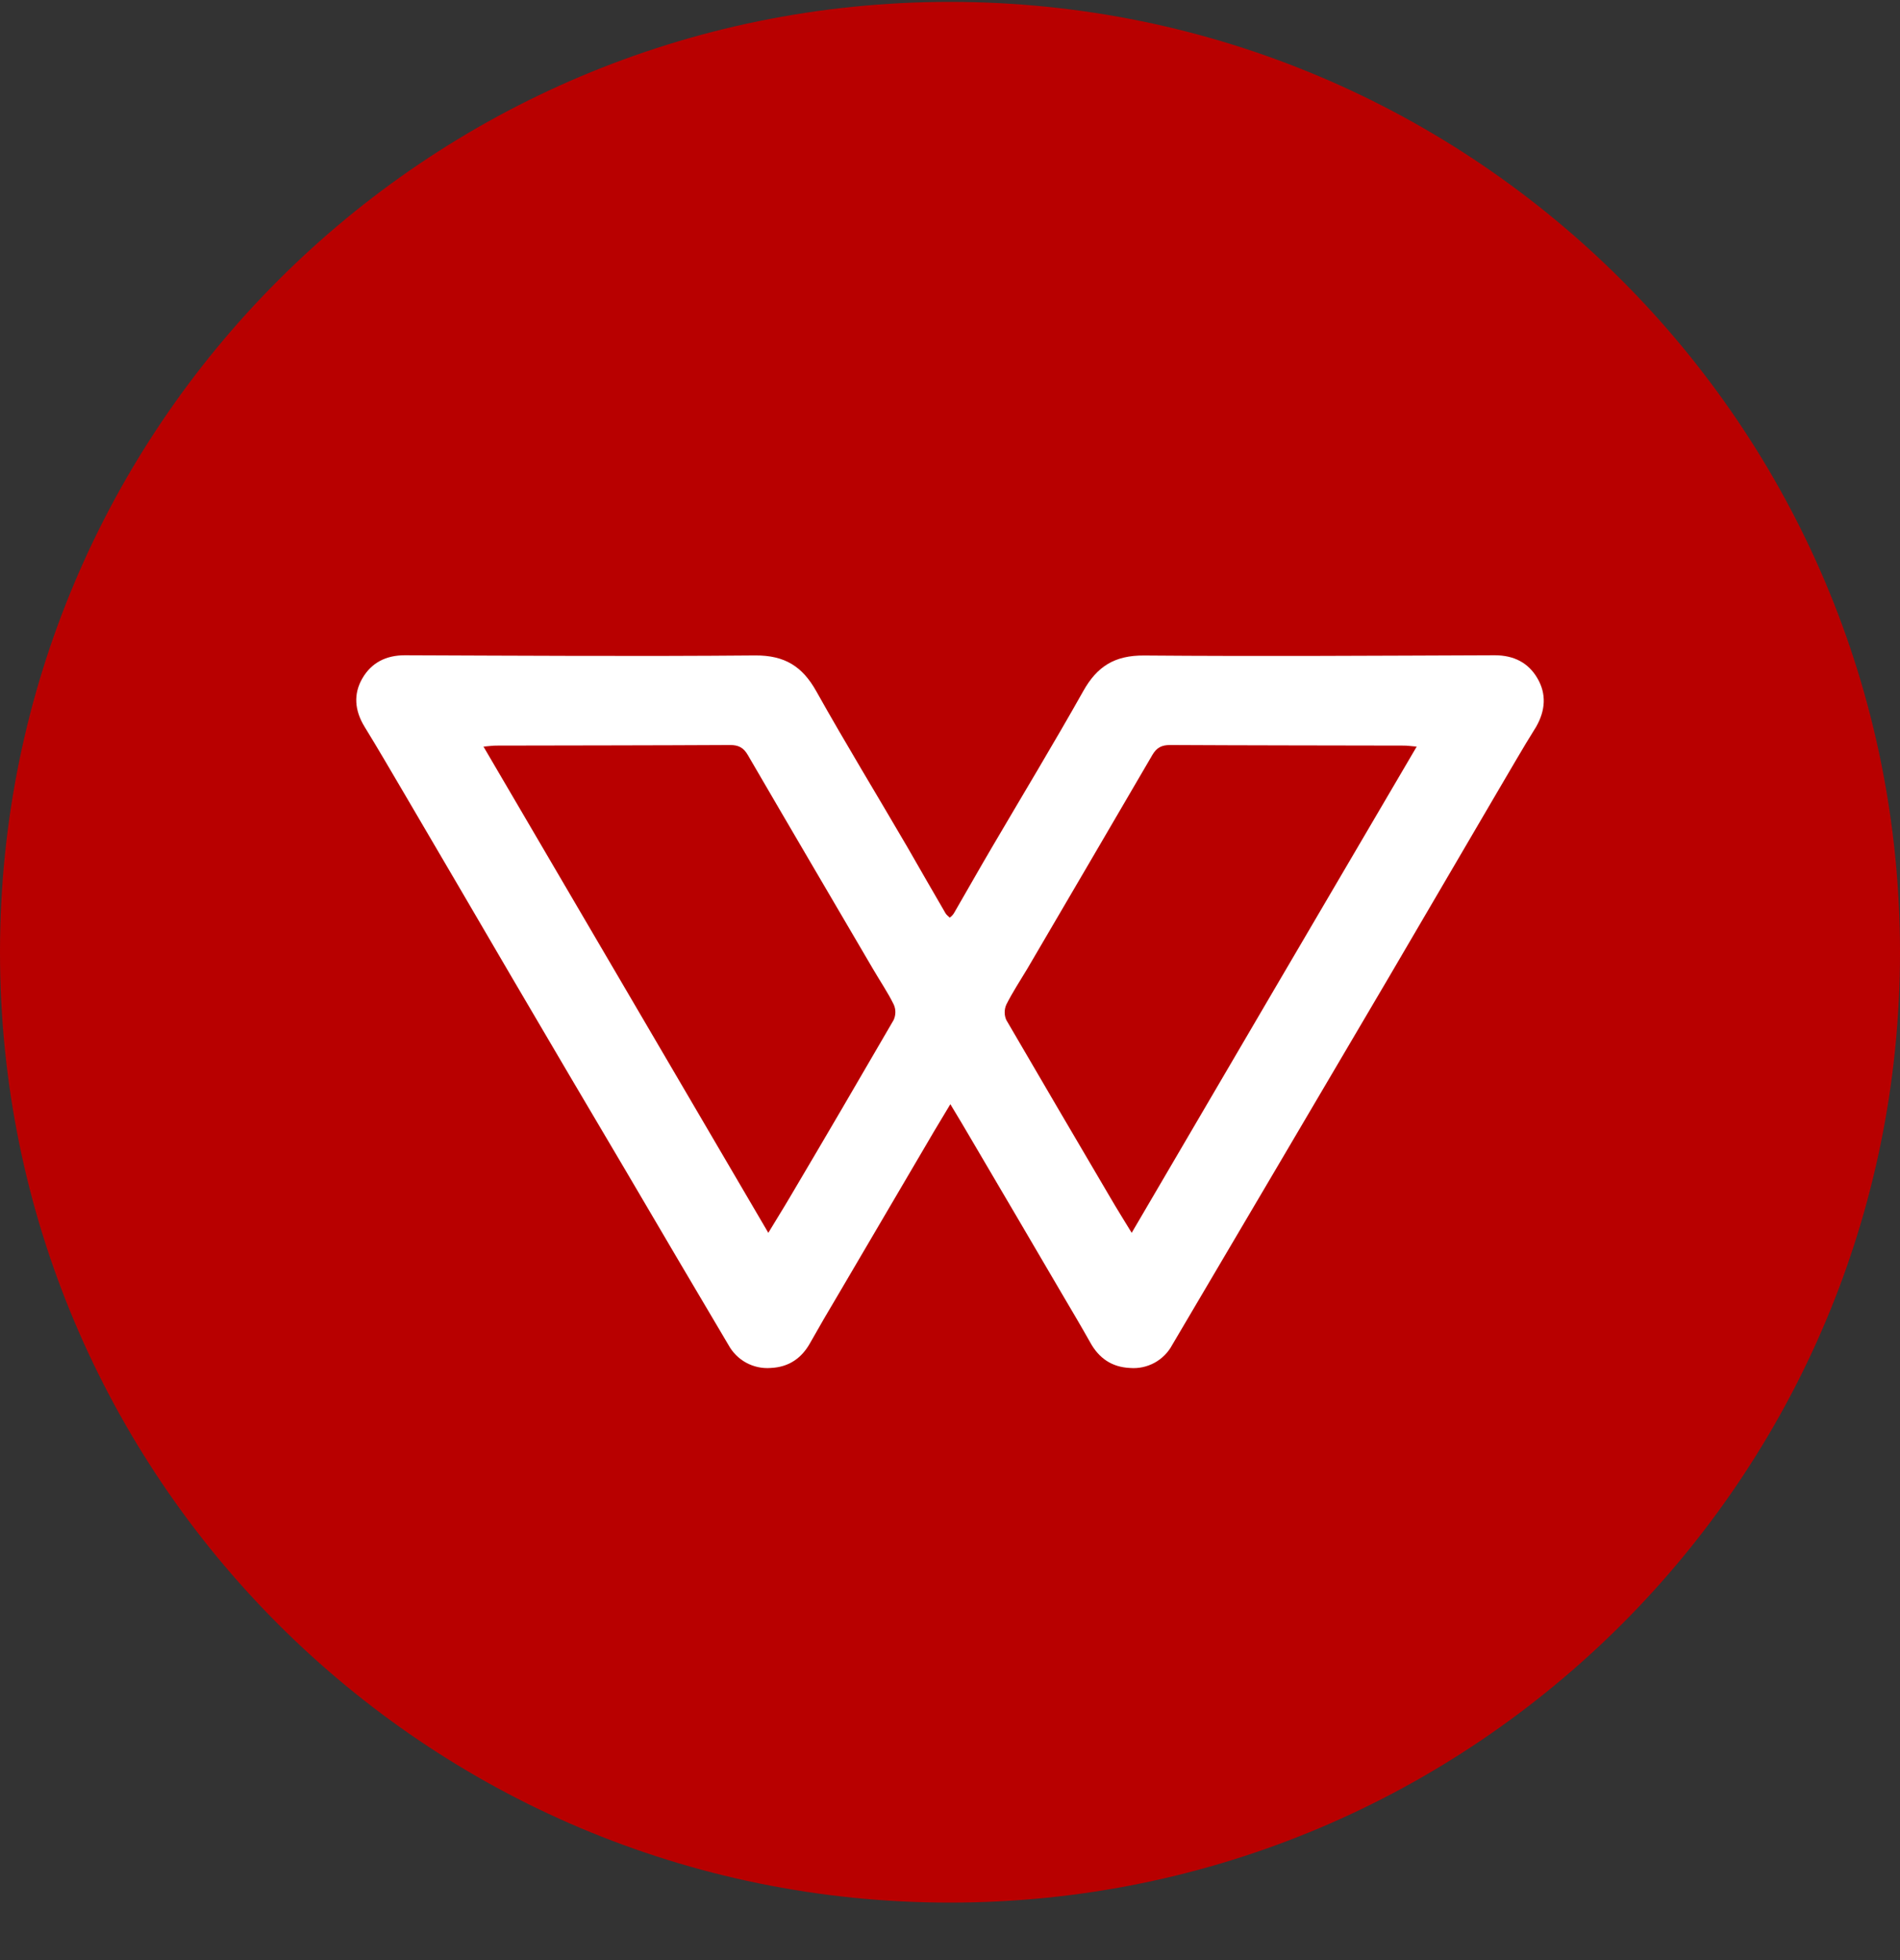 <svg width="32" height="33" viewBox="0 0 32 33" fill="none" xmlns="http://www.w3.org/2000/svg">
<rect x="0" y="0" width="32" height="33" fill="#333333" stroke="none"/>
<g clip-path="url(#clip0_1_5112)">
<path d="M16 32.032C24.837 32.032 32 24.869 32 16.032C32 7.196 24.837 0.032 16 0.032C7.163 0.032 0 7.196 0 16.032C0 24.869 7.163 32.032 16 32.032Z" fill="#B80000"/>
<path d="M25.893 11.419C26.049 11.684 26.028 11.962 25.873 12.234C25.641 12.604 25.427 12.981 25.206 13.354C24.6 14.39 23.994 15.426 23.386 16.462C22.172 18.524 20.958 20.584 19.742 22.644C19.674 22.771 19.57 22.875 19.444 22.944C19.318 23.012 19.174 23.043 19.031 23.031C18.724 23.017 18.506 22.865 18.361 22.6C18.212 22.335 18.057 22.073 17.901 21.809C17.391 20.937 16.879 20.067 16.368 19.198C16.254 19.001 16.137 18.808 16.006 18.59C15.878 18.807 15.757 19 15.643 19.198L14.11 21.808C13.953 22.07 13.8 22.334 13.65 22.6C13.505 22.865 13.288 23.017 12.98 23.031C12.837 23.042 12.694 23.011 12.568 22.943C12.441 22.874 12.338 22.77 12.269 22.644C11.692 21.673 11.122 20.702 10.549 19.727C9.905 18.64 9.264 17.552 8.625 16.462C8.02 15.426 7.413 14.39 6.805 13.354C6.585 12.981 6.367 12.604 6.139 12.234C5.973 11.962 5.949 11.684 6.104 11.419C6.256 11.158 6.501 11.032 6.816 11.032C8.784 11.039 10.753 11.052 12.721 11.035C13.218 11.032 13.515 11.222 13.747 11.636C14.244 12.523 14.773 13.388 15.284 14.265C15.498 14.635 15.709 15.008 15.926 15.378C15.943 15.405 15.971 15.426 15.996 15.449C16.023 15.43 16.046 15.406 16.064 15.379C16.279 15.009 16.489 14.635 16.707 14.265C17.221 13.388 17.747 12.519 18.244 11.636C18.475 11.222 18.772 11.032 19.269 11.036C21.238 11.052 23.206 11.039 25.175 11.032C25.496 11.032 25.741 11.158 25.893 11.419ZM15.05 17.174C15.069 17.134 15.079 17.089 15.08 17.044C15.081 16.999 15.071 16.954 15.053 16.913C14.953 16.709 14.821 16.516 14.704 16.315C14 15.113 13.295 13.915 12.594 12.71C12.522 12.587 12.439 12.543 12.294 12.543C10.982 12.55 9.669 12.55 8.357 12.553C8.295 12.553 8.233 12.563 8.143 12.57C9.745 15.303 11.333 18.016 12.94 20.756C13.078 20.526 13.195 20.342 13.306 20.152C13.892 19.162 14.473 18.169 15.05 17.174ZM19.06 20.756C20.665 18.016 22.254 15.303 23.86 12.57C23.767 12.563 23.708 12.553 23.646 12.553C22.333 12.55 21.021 12.55 19.709 12.543C19.564 12.543 19.481 12.587 19.409 12.709C18.707 13.912 18.003 15.114 17.299 16.315C17.181 16.512 17.053 16.705 16.949 16.913C16.93 16.954 16.921 16.999 16.921 17.044C16.921 17.089 16.93 17.133 16.949 17.174C17.529 18.168 18.11 19.161 18.694 20.152C18.804 20.342 18.922 20.529 19.06 20.756Z" fill="white"/>
</g>
<defs>
<clipPath id="clip0_1_5112">
<rect width="32" height="32" fill="white" transform="translate(0 0.032)"/>
</clipPath>
</defs>
</svg>
